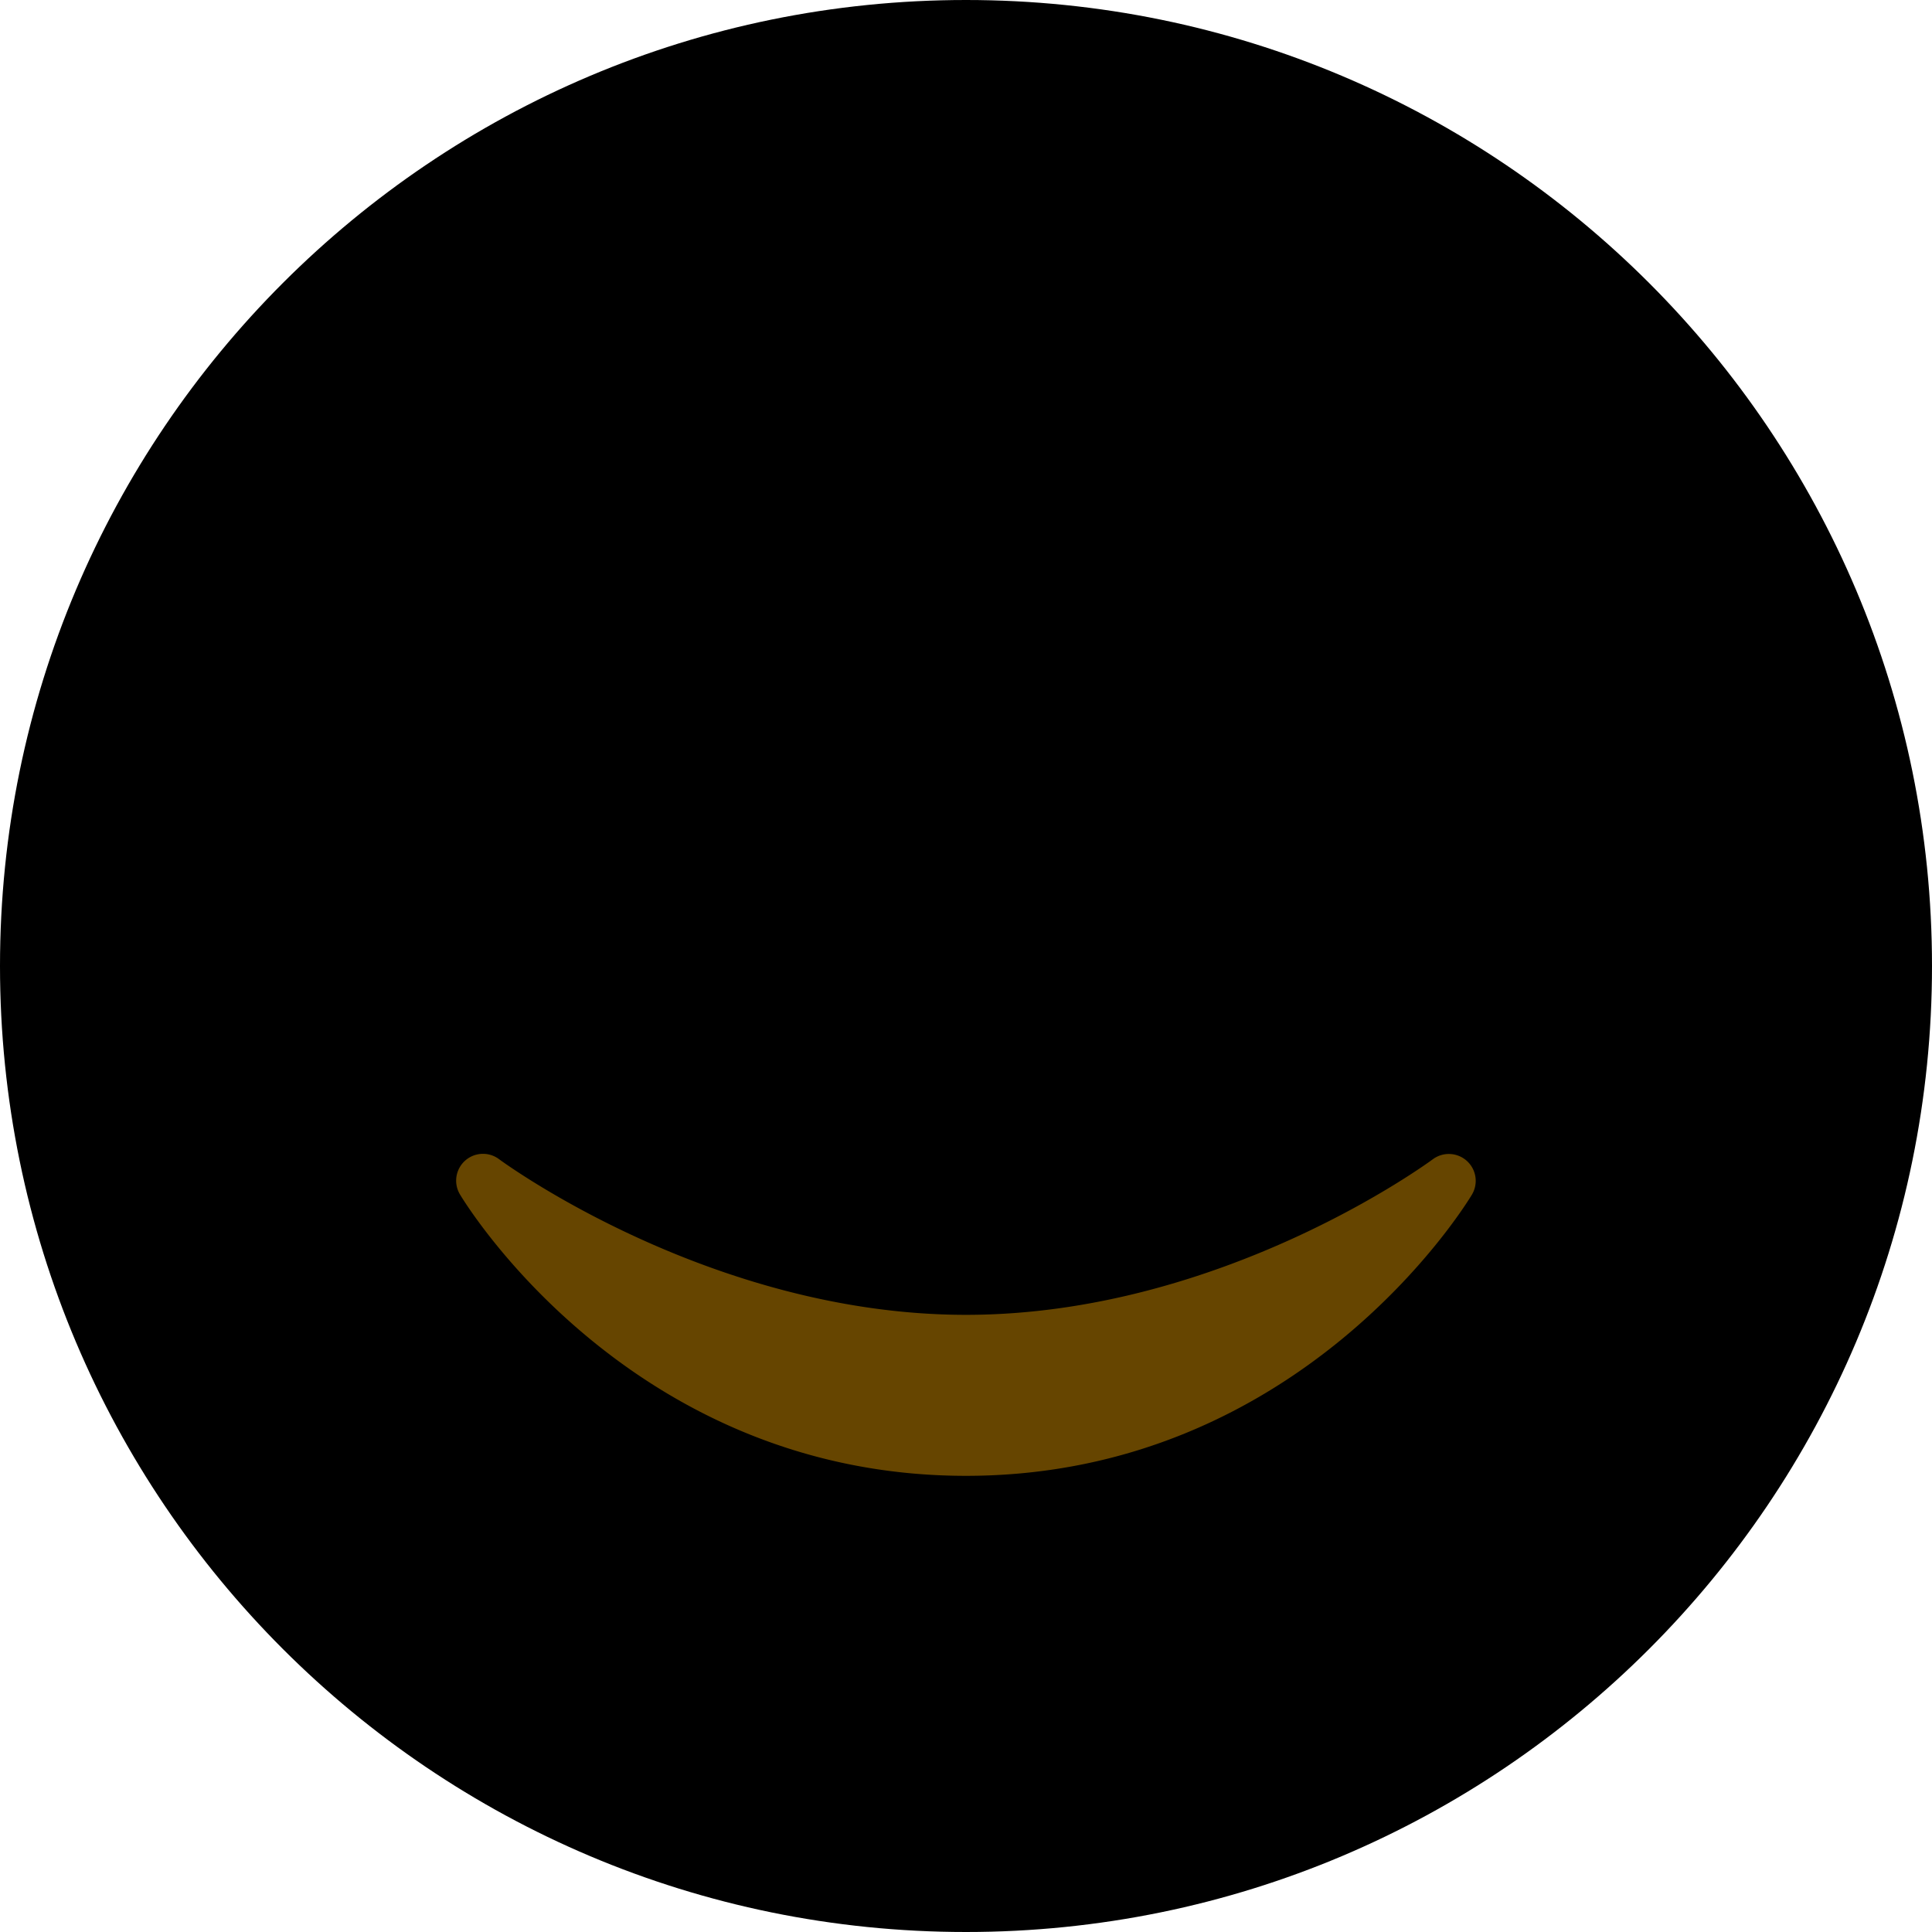 <svg class="md:w-10 md:h-10 sm:w-8 sm:h-8 w-6 h-6" viewBox="0 0 36 36"><path d="M18 36c9.941 0 18-8.059 18-18S27.941 0 18 0 0 8.059 0 18s8.059 18 18 18z" class="fill-current text-gray-400"></path><path d="M26.7 21.6a.501.501 0 01.729.657c-.128.215-3.217 5.243-9.429 5.243s-9.3-5.028-9.429-5.243A.5.5 0 019.3 21.6c.038.029 3.934 2.9 8.7 2.9 4.778 0 8.661-2.871 8.7-2.9z" fill="#664500"></path></svg>